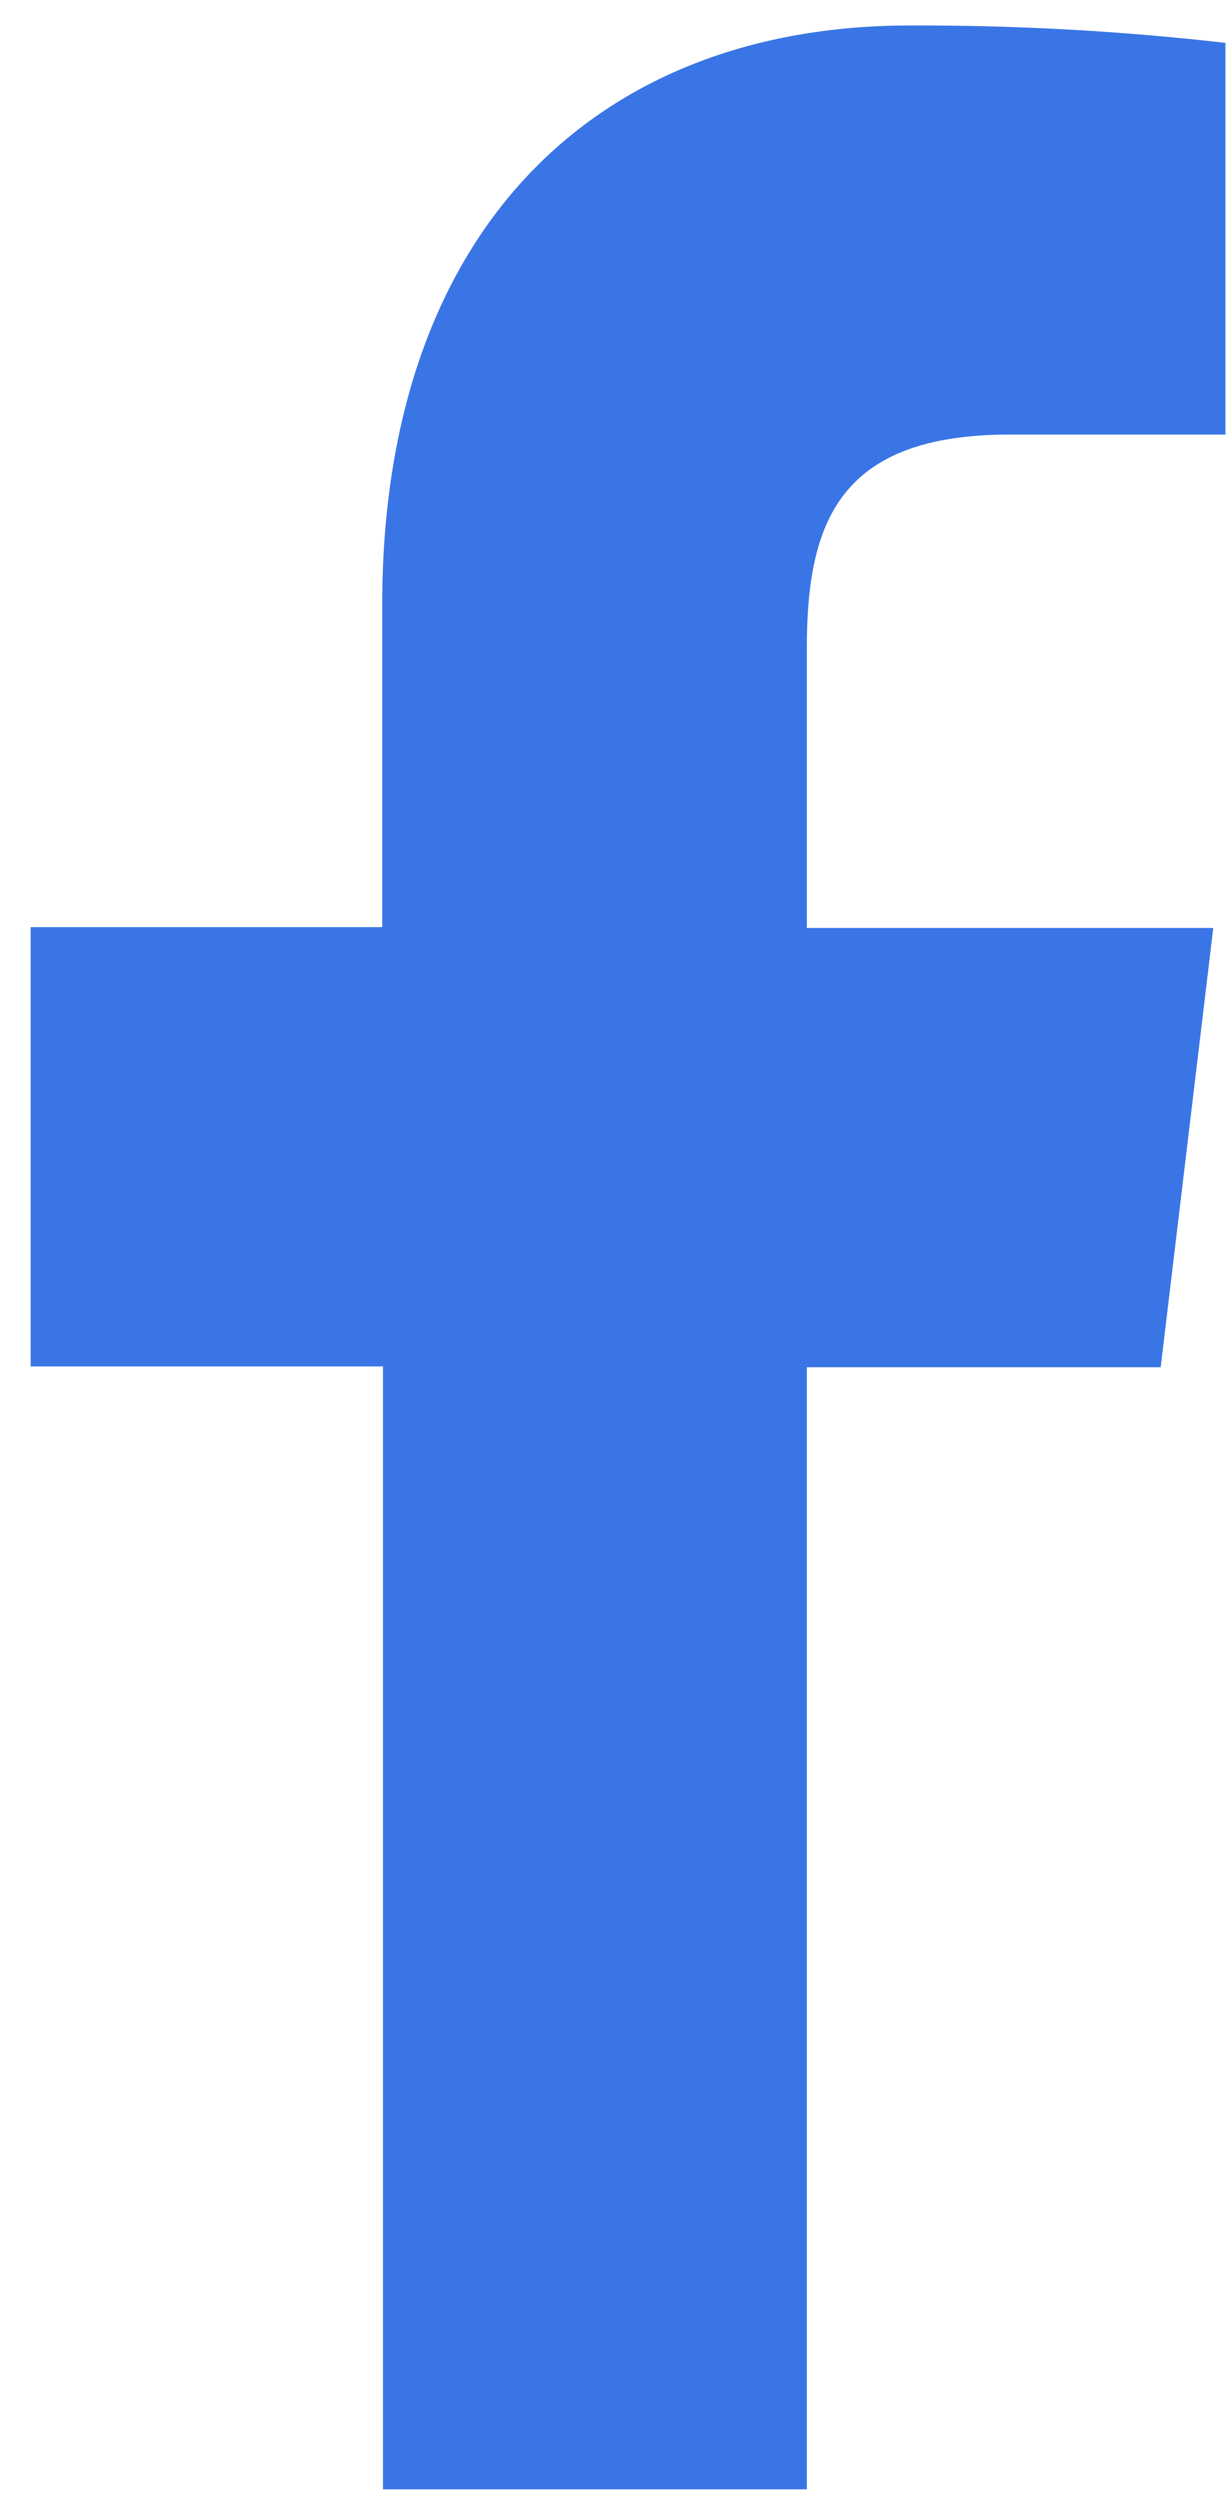 <svg width="36" height="73" viewBox="0 0 36 73" fill="none" xmlns="http://www.w3.org/2000/svg">
<path d="M23.576 72.683V39.921H33.916L35.453 27.094H23.576V18.924C23.576 15.222 24.541 12.688 29.511 12.688H35.808V1.252C32.744 0.901 29.664 0.732 26.583 0.744C17.443 0.744 11.169 6.708 11.169 17.657V27.07H0.896V39.897H11.191V72.683H23.576Z" fill="#3A75E6"/>
</svg>
